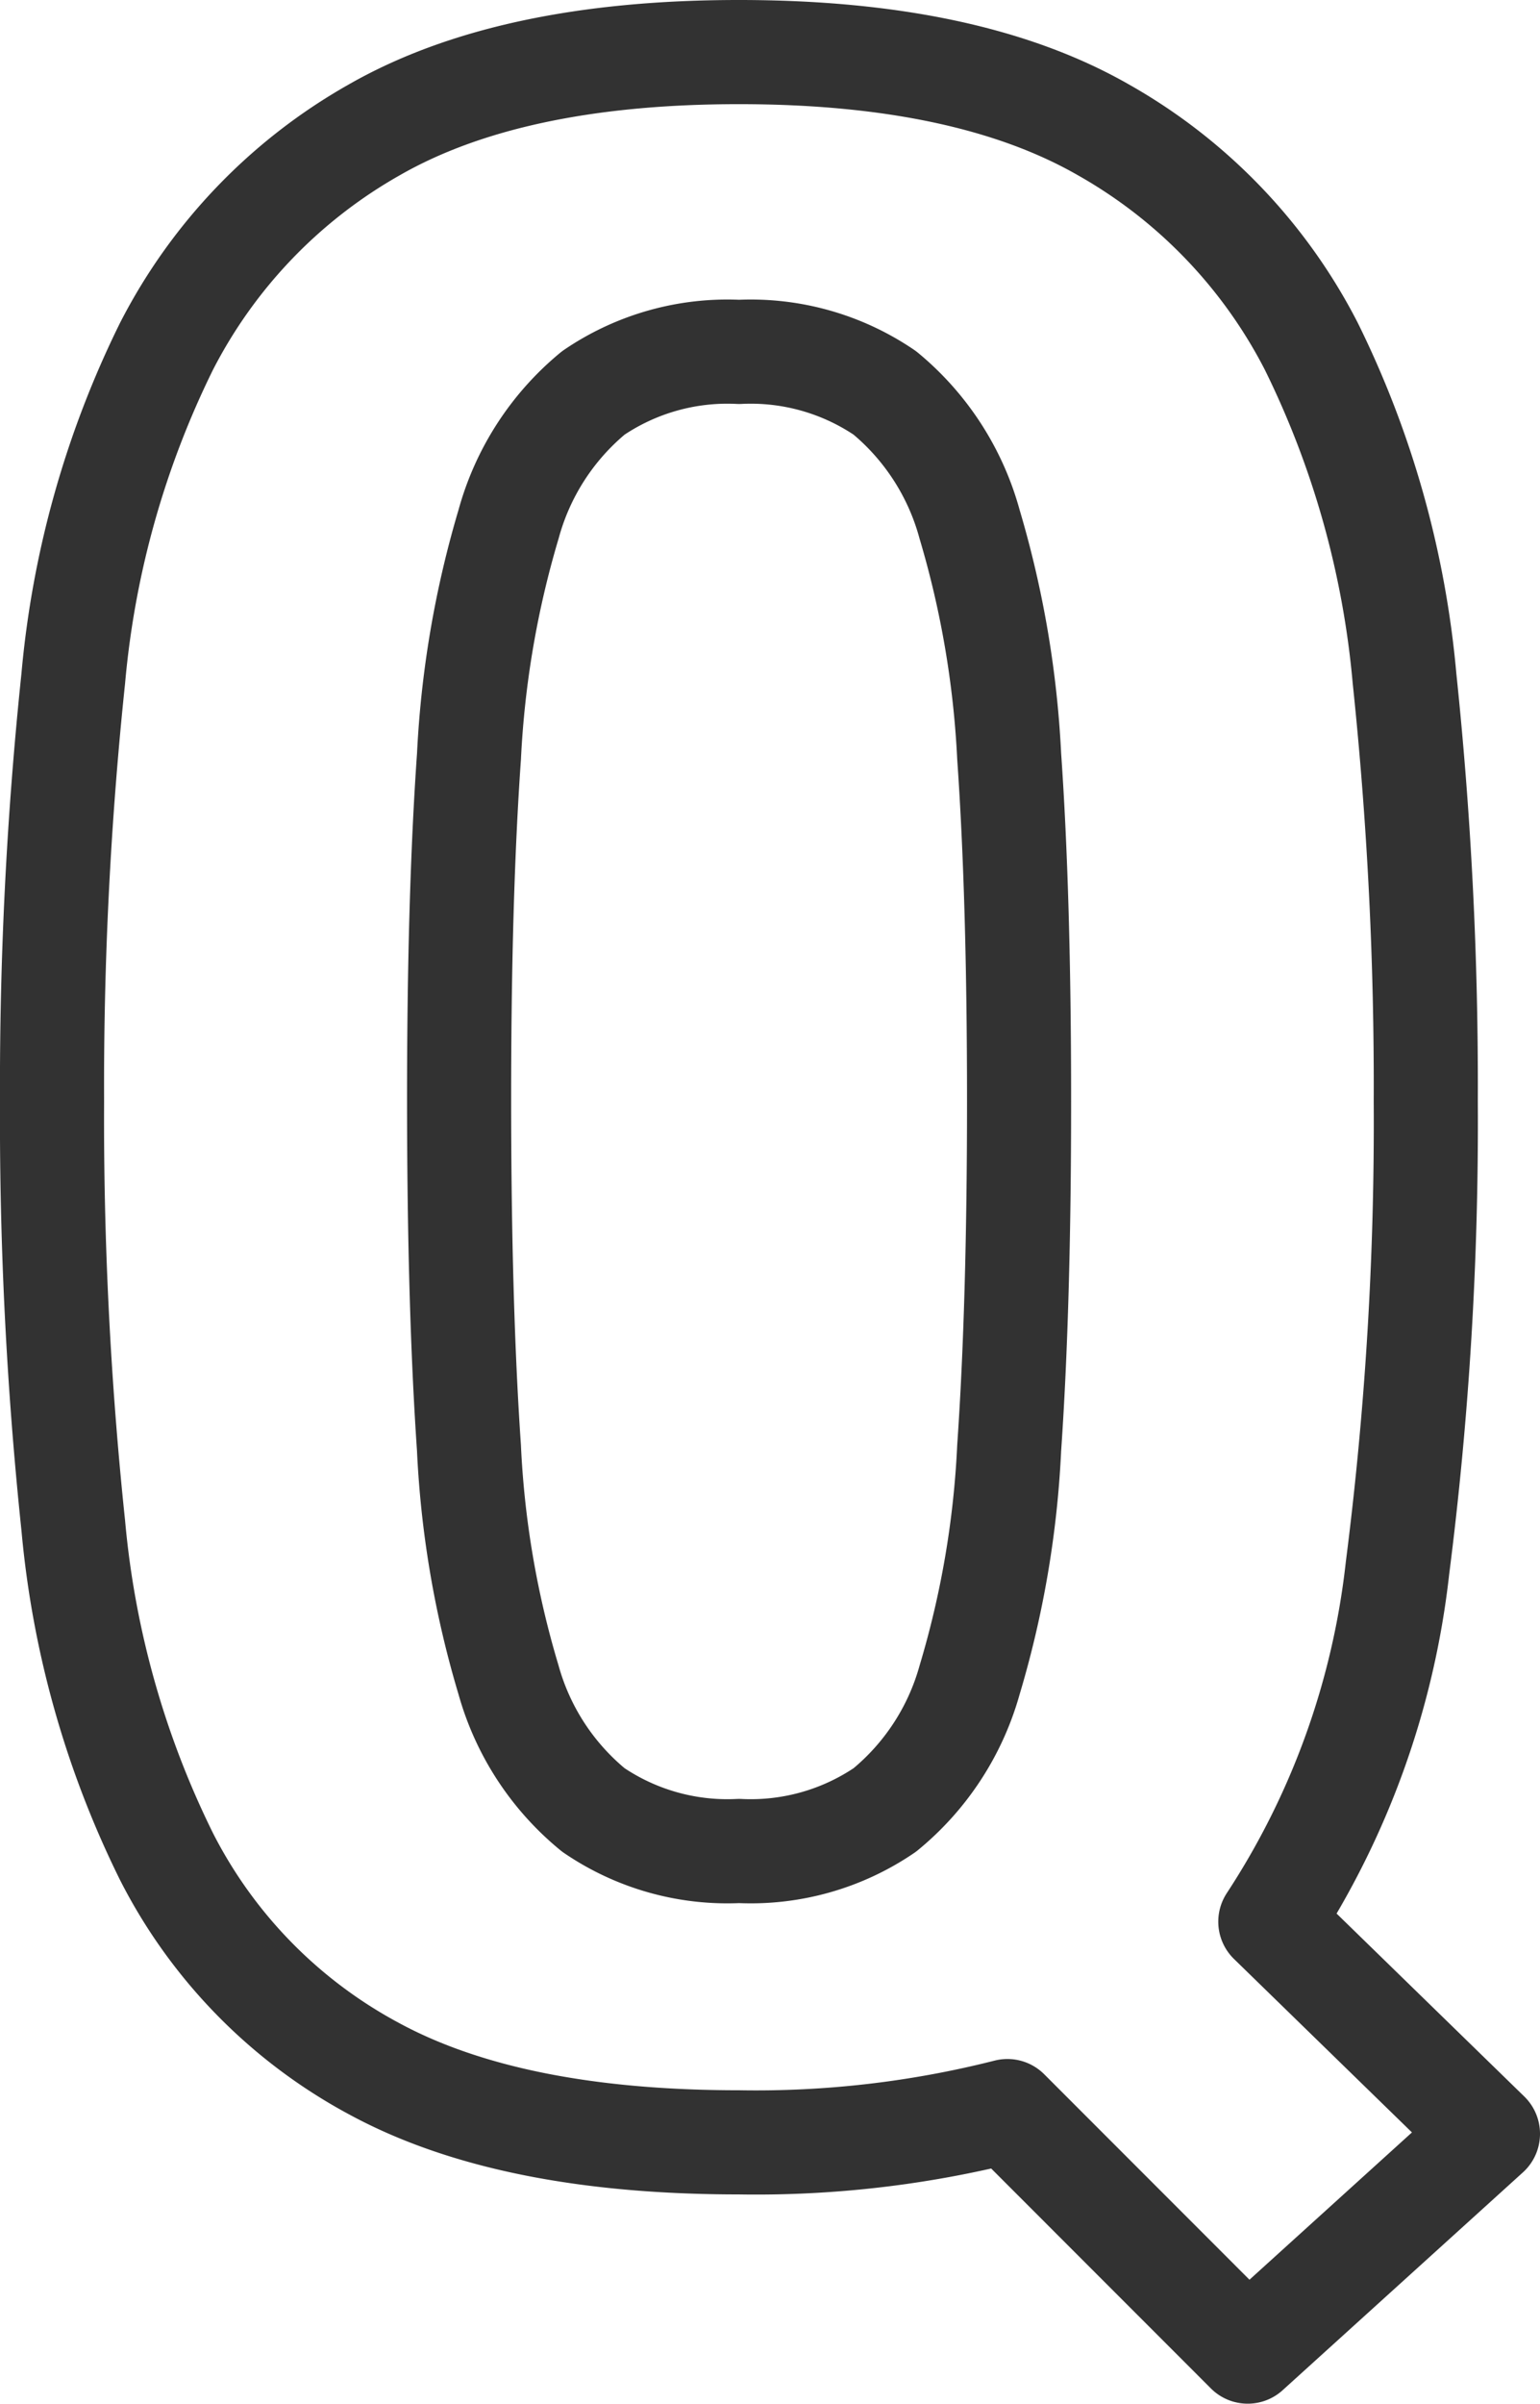 <svg xmlns="http://www.w3.org/2000/svg" width="44.382" height="69.228" viewBox="0 0 44.382 69.228"><defs><style>.cls-1{fill:none;stroke:#323232;stroke-linecap:round;stroke-linejoin:round;stroke-width:3px;}</style></defs><title>アートボード 16</title><g id="main"><path class="cls-1" d="M29.033,60.8a29.461,29.461,0,0,1-7.739.9q-6.6,0-10.508-2.118A14.286,14.286,0,0,1,4.8,53.472a26.908,26.908,0,0,1-2.688-9.531A111.919,111.919,0,0,1,1.5,31.722a112.245,112.245,0,0,1,.611-12.179A26.989,26.989,0,0,1,4.8,9.972,15.048,15.048,0,0,1,10.786,3.74Q14.7,1.5,21.295,1.5T31.8,3.74A15.048,15.048,0,0,1,37.79,9.972a26.989,26.989,0,0,1,2.688,9.571,112.237,112.237,0,0,1,.612,12.179,101.126,101.126,0,0,1-.815,13.44A23.235,23.235,0,0,1,36.61,55.345l6.272,6.109-6.924,6.273ZM13.515,41.7a27.657,27.657,0,0,0,1.14,6.68A7.411,7.411,0,0,0,17.1,52.127a6.856,6.856,0,0,0,4.2,1.182,6.858,6.858,0,0,0,4.2-1.182,7.411,7.411,0,0,0,2.444-3.746,27.718,27.718,0,0,0,1.14-6.68q.285-4.113.285-9.979t-.285-9.939a28.246,28.246,0,0,0-1.14-6.68,7.439,7.439,0,0,0-2.444-3.787,6.866,6.866,0,0,0-4.2-1.181,6.863,6.863,0,0,0-4.2,1.181A7.439,7.439,0,0,0,14.656,15.1a28.182,28.182,0,0,0-1.14,6.68q-.287,4.074-.285,9.939T13.515,41.7Z"/></g></svg>